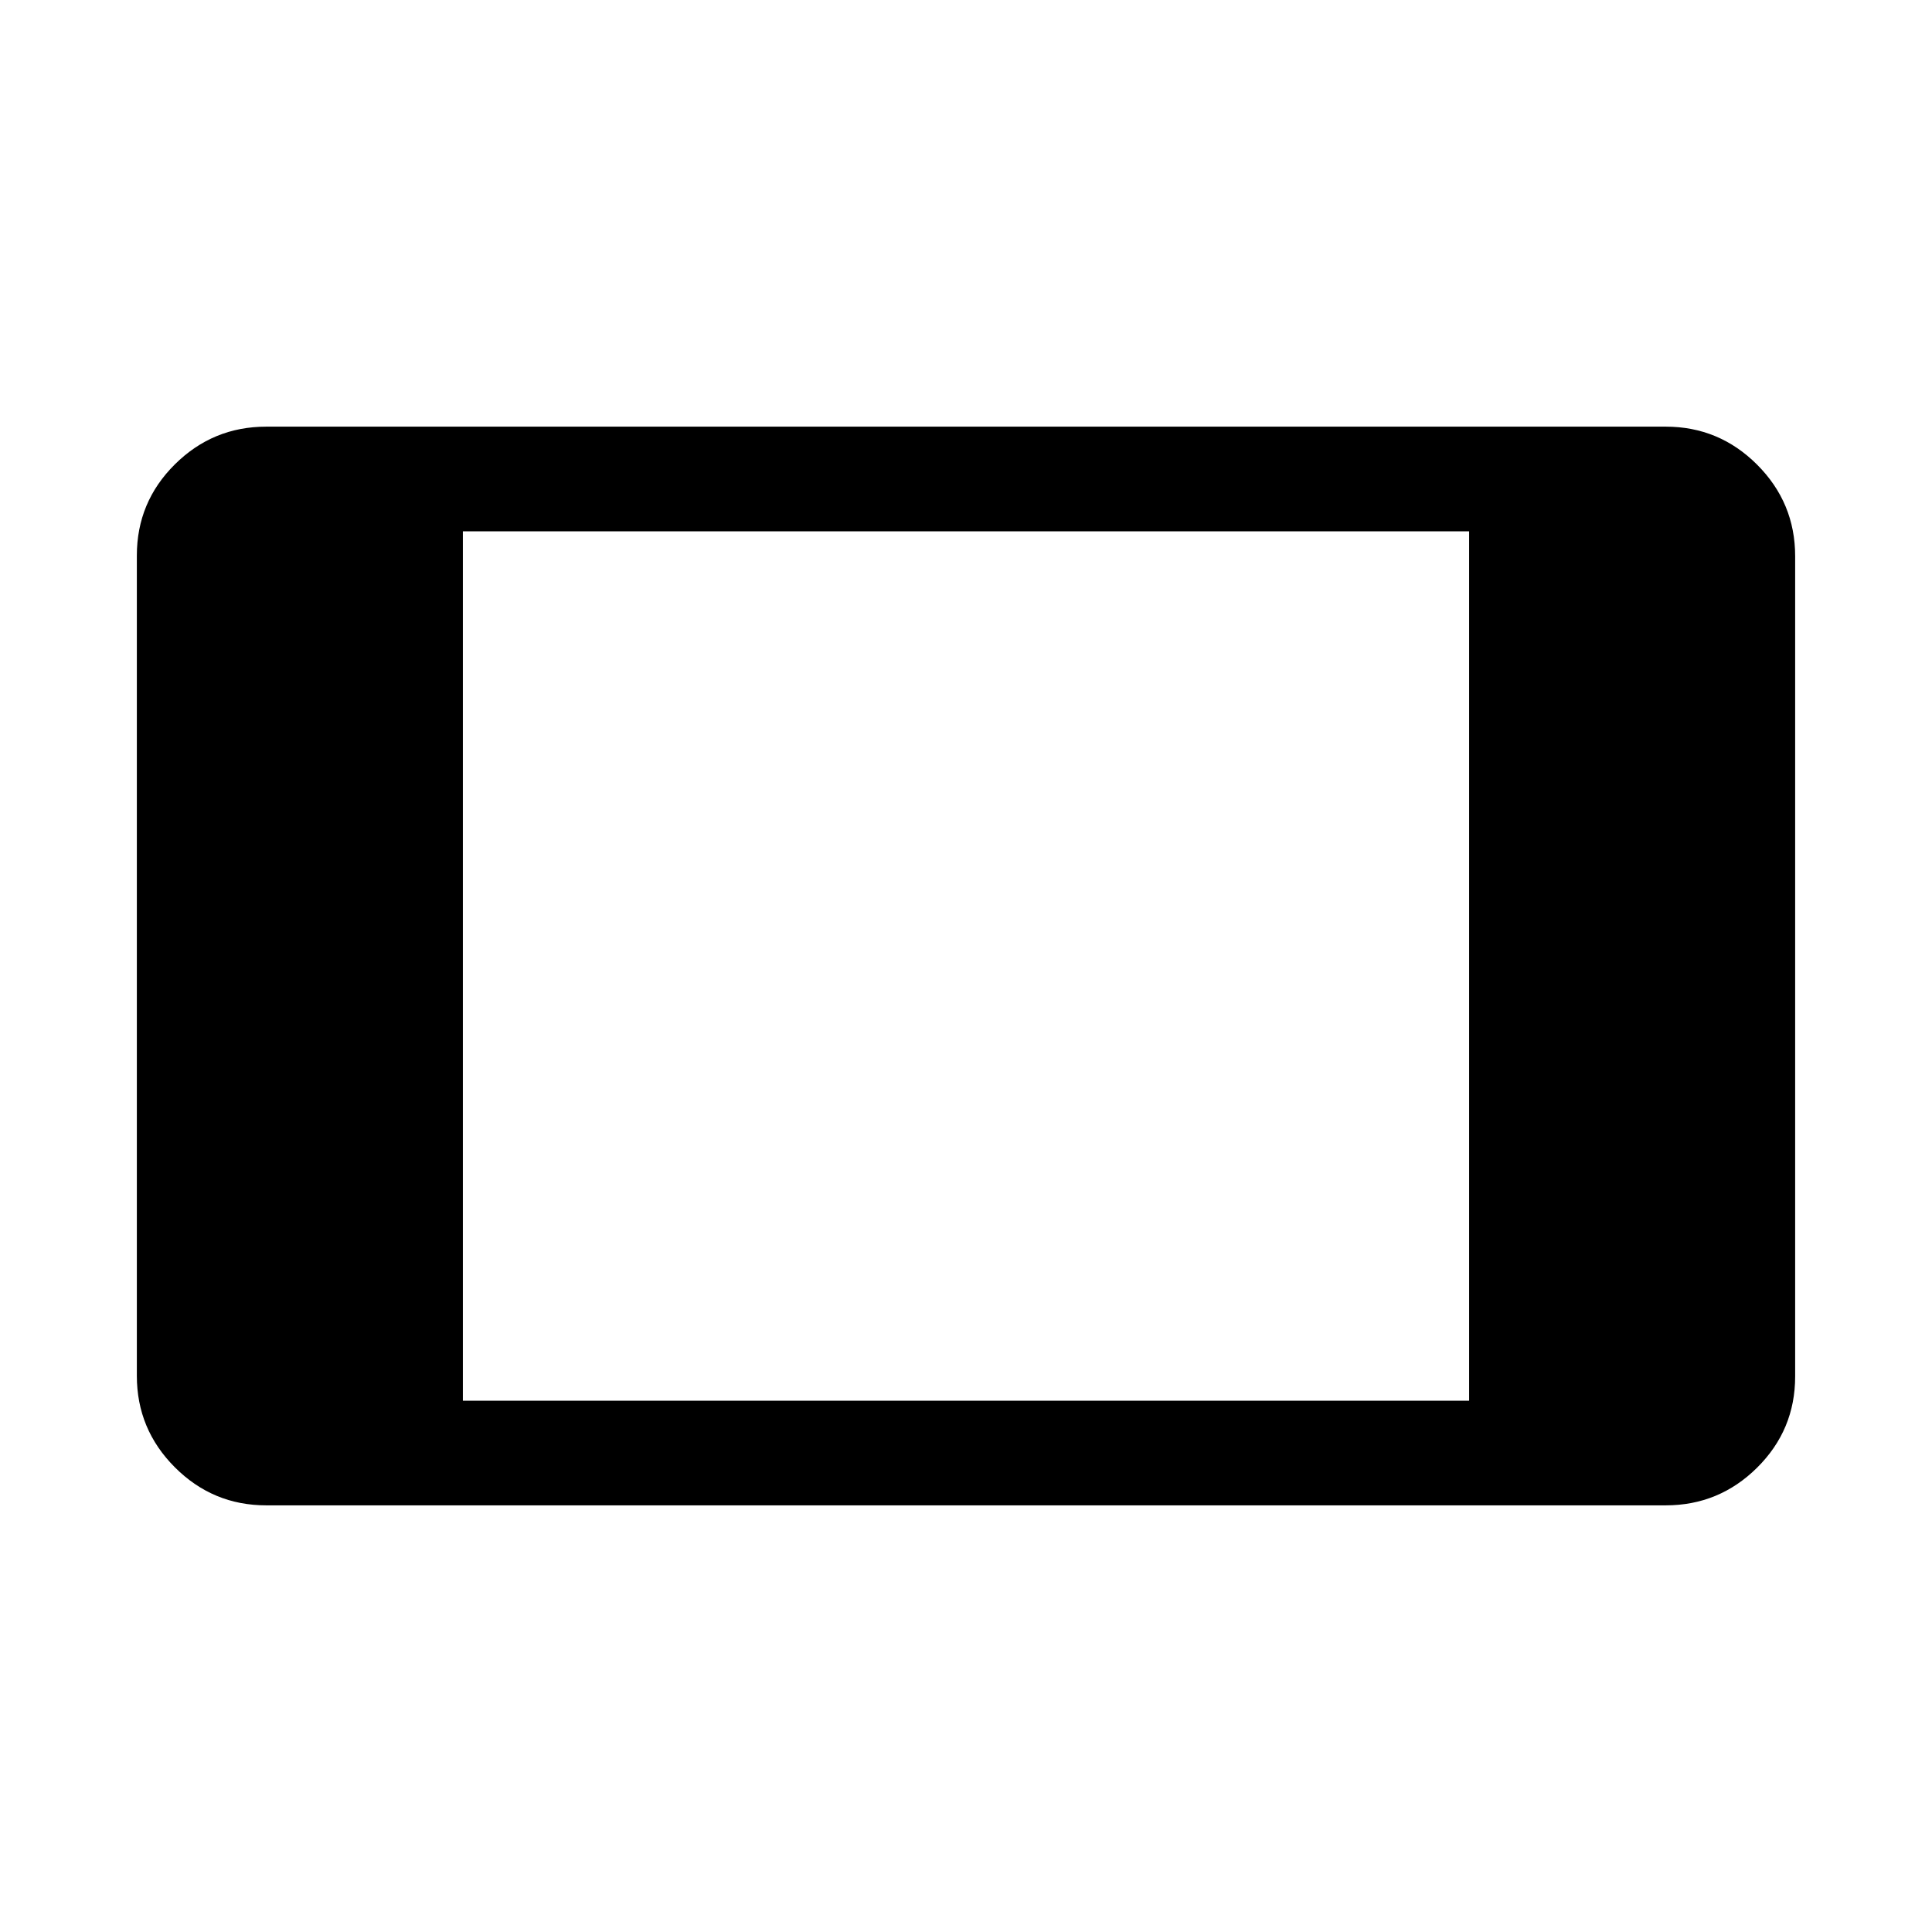 <svg xmlns="http://www.w3.org/2000/svg" height="20" viewBox="0 -960 960 960" width="20"><path d="M132.31-212q-26.53 0-45.42-18.9Q68-249.81 68-276.35v-407.62q0-26.55 18.89-45.29T132.31-748h695.38q26.53 0 45.42 18.9Q892-710.19 892-683.65v407.62q0 26.55-18.89 45.29T827.69-212H132.31ZM230-264h500v-432H230v432Z"/></svg>